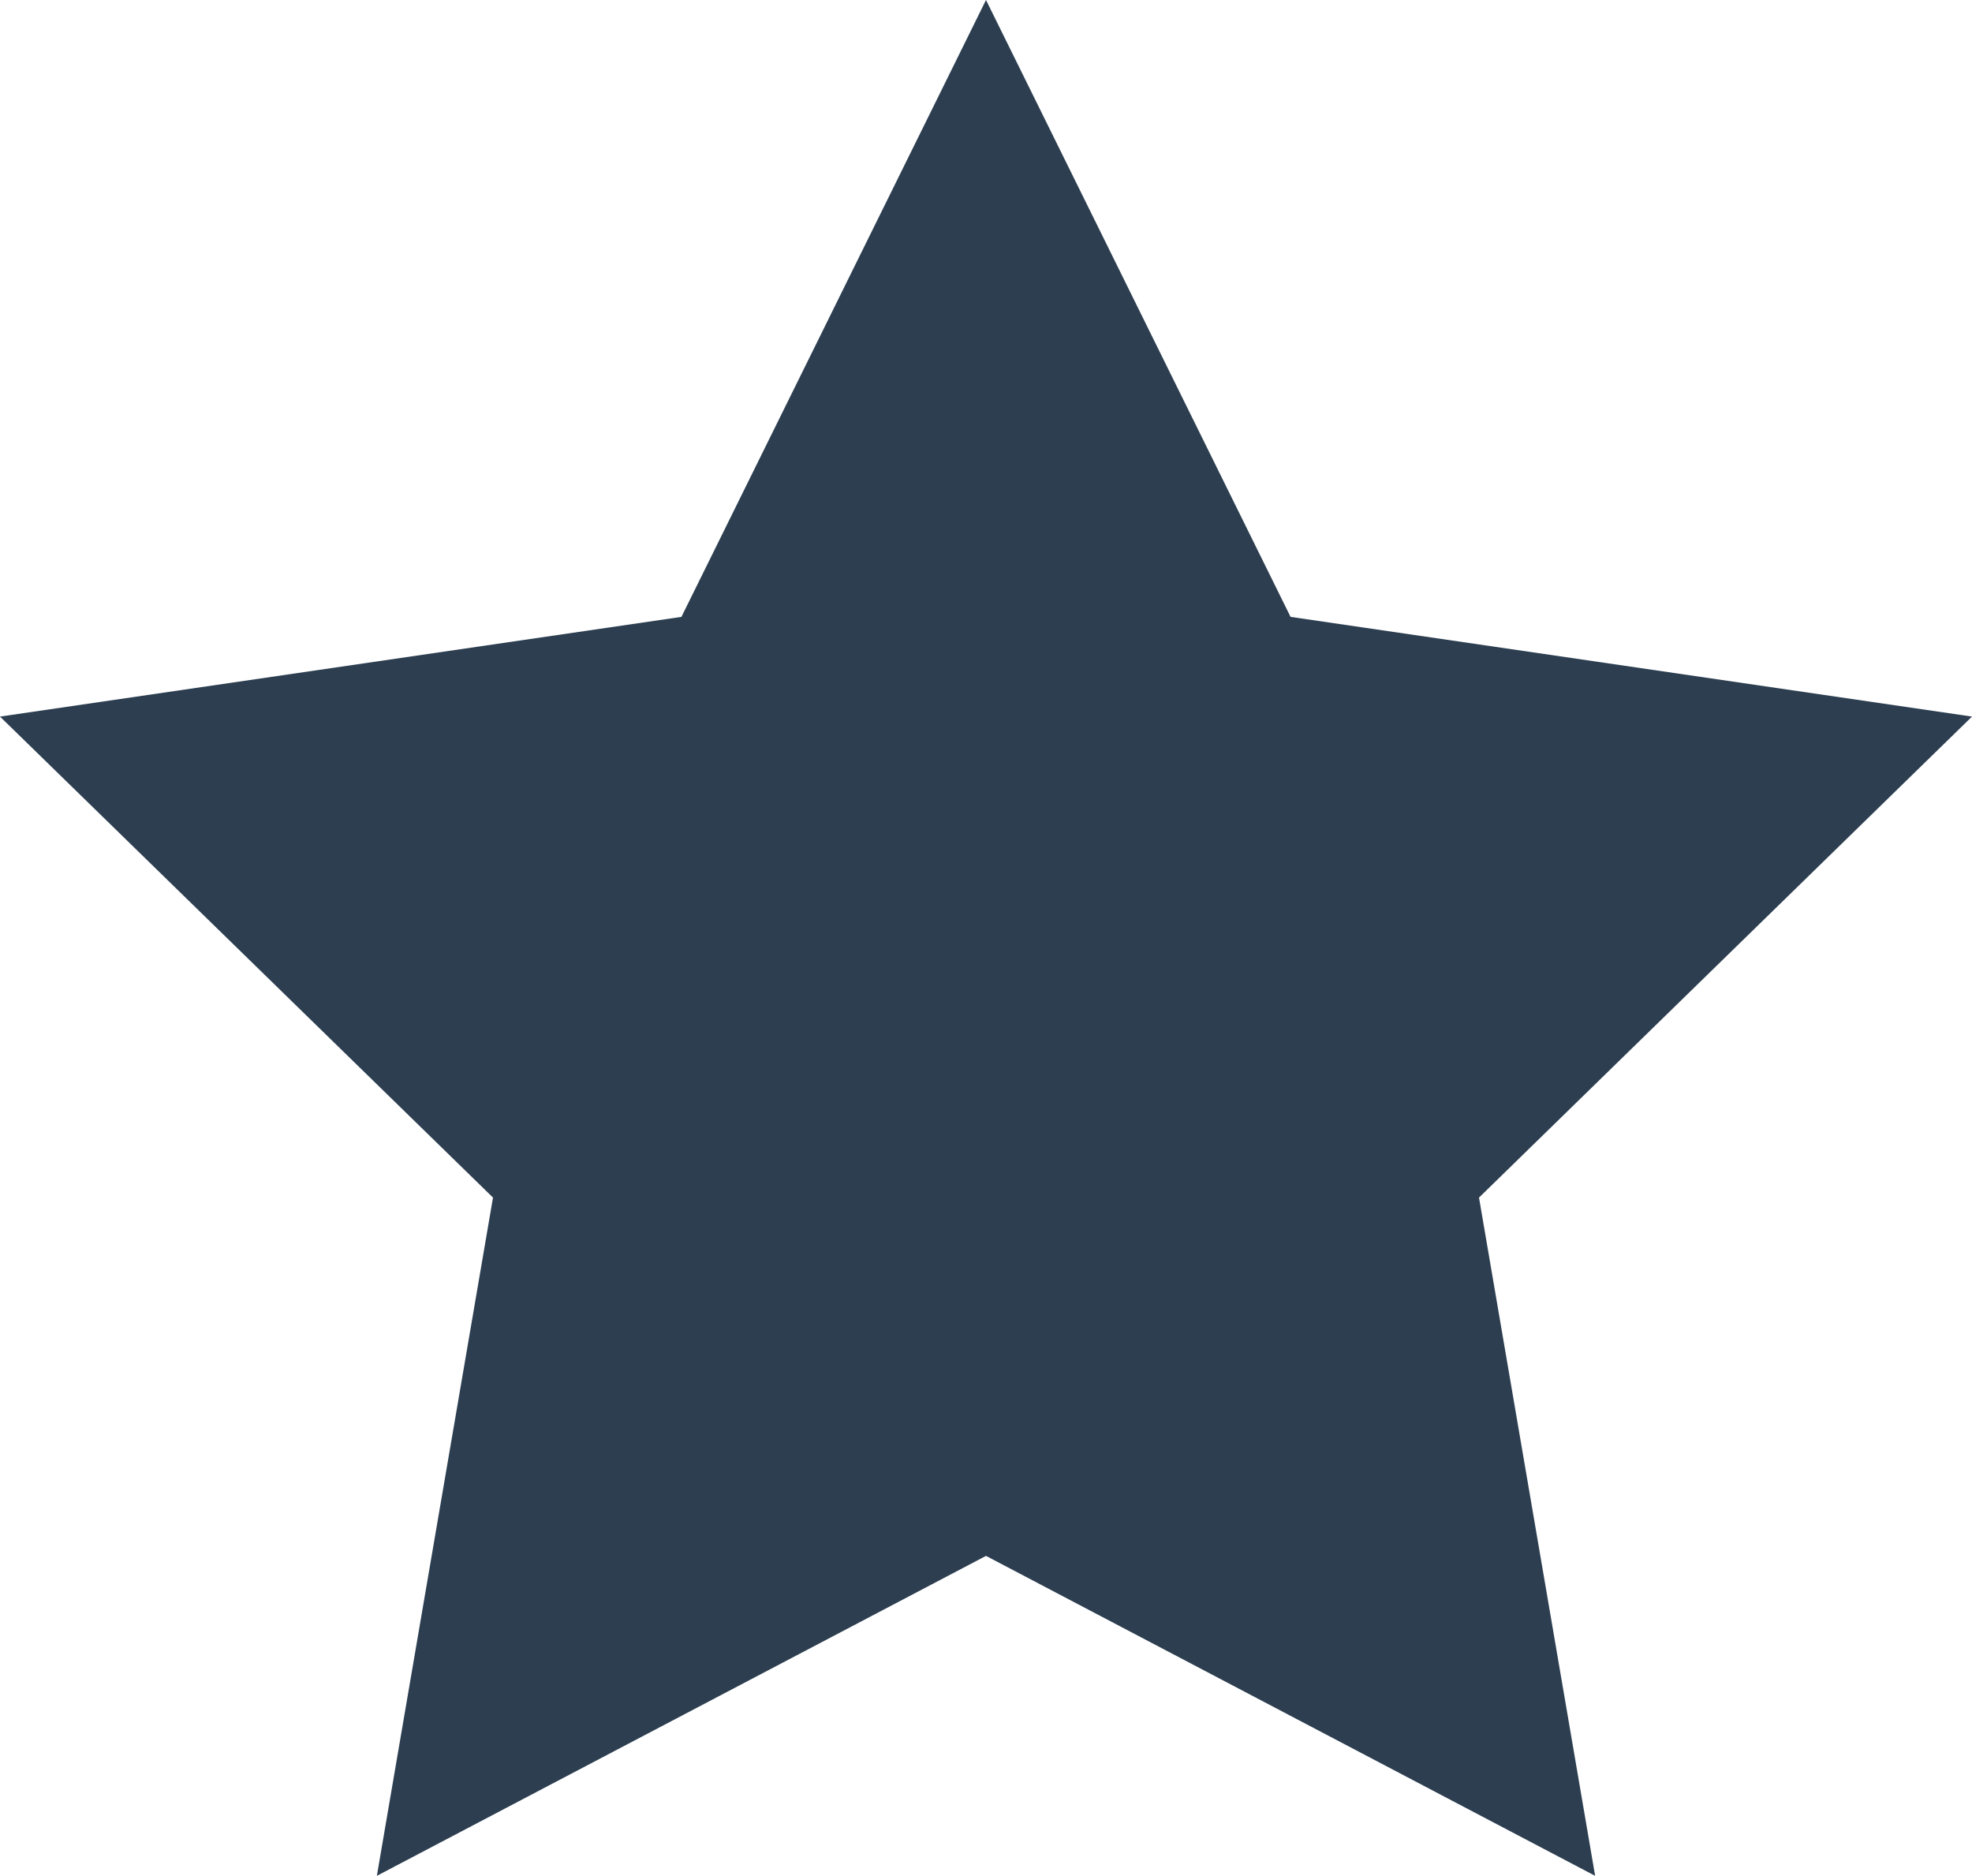 <svg xmlns="http://www.w3.org/2000/svg" viewBox="0 0 18 17.12"><defs><style>.cls-1{fill:#2c3e50;}</style></defs><title>ic_star</title><g id="Layer_2" data-name="Layer 2"><g id="Layer_2-2" data-name="Layer 2"><polygon id="ic_star" class="cls-1" points="9 0 11.78 5.63 18 6.54 13.5 10.93 14.56 17.12 9 14.2 3.44 17.12 4.5 10.93 0 6.54 6.22 5.63 9 0"/></g></g></svg>